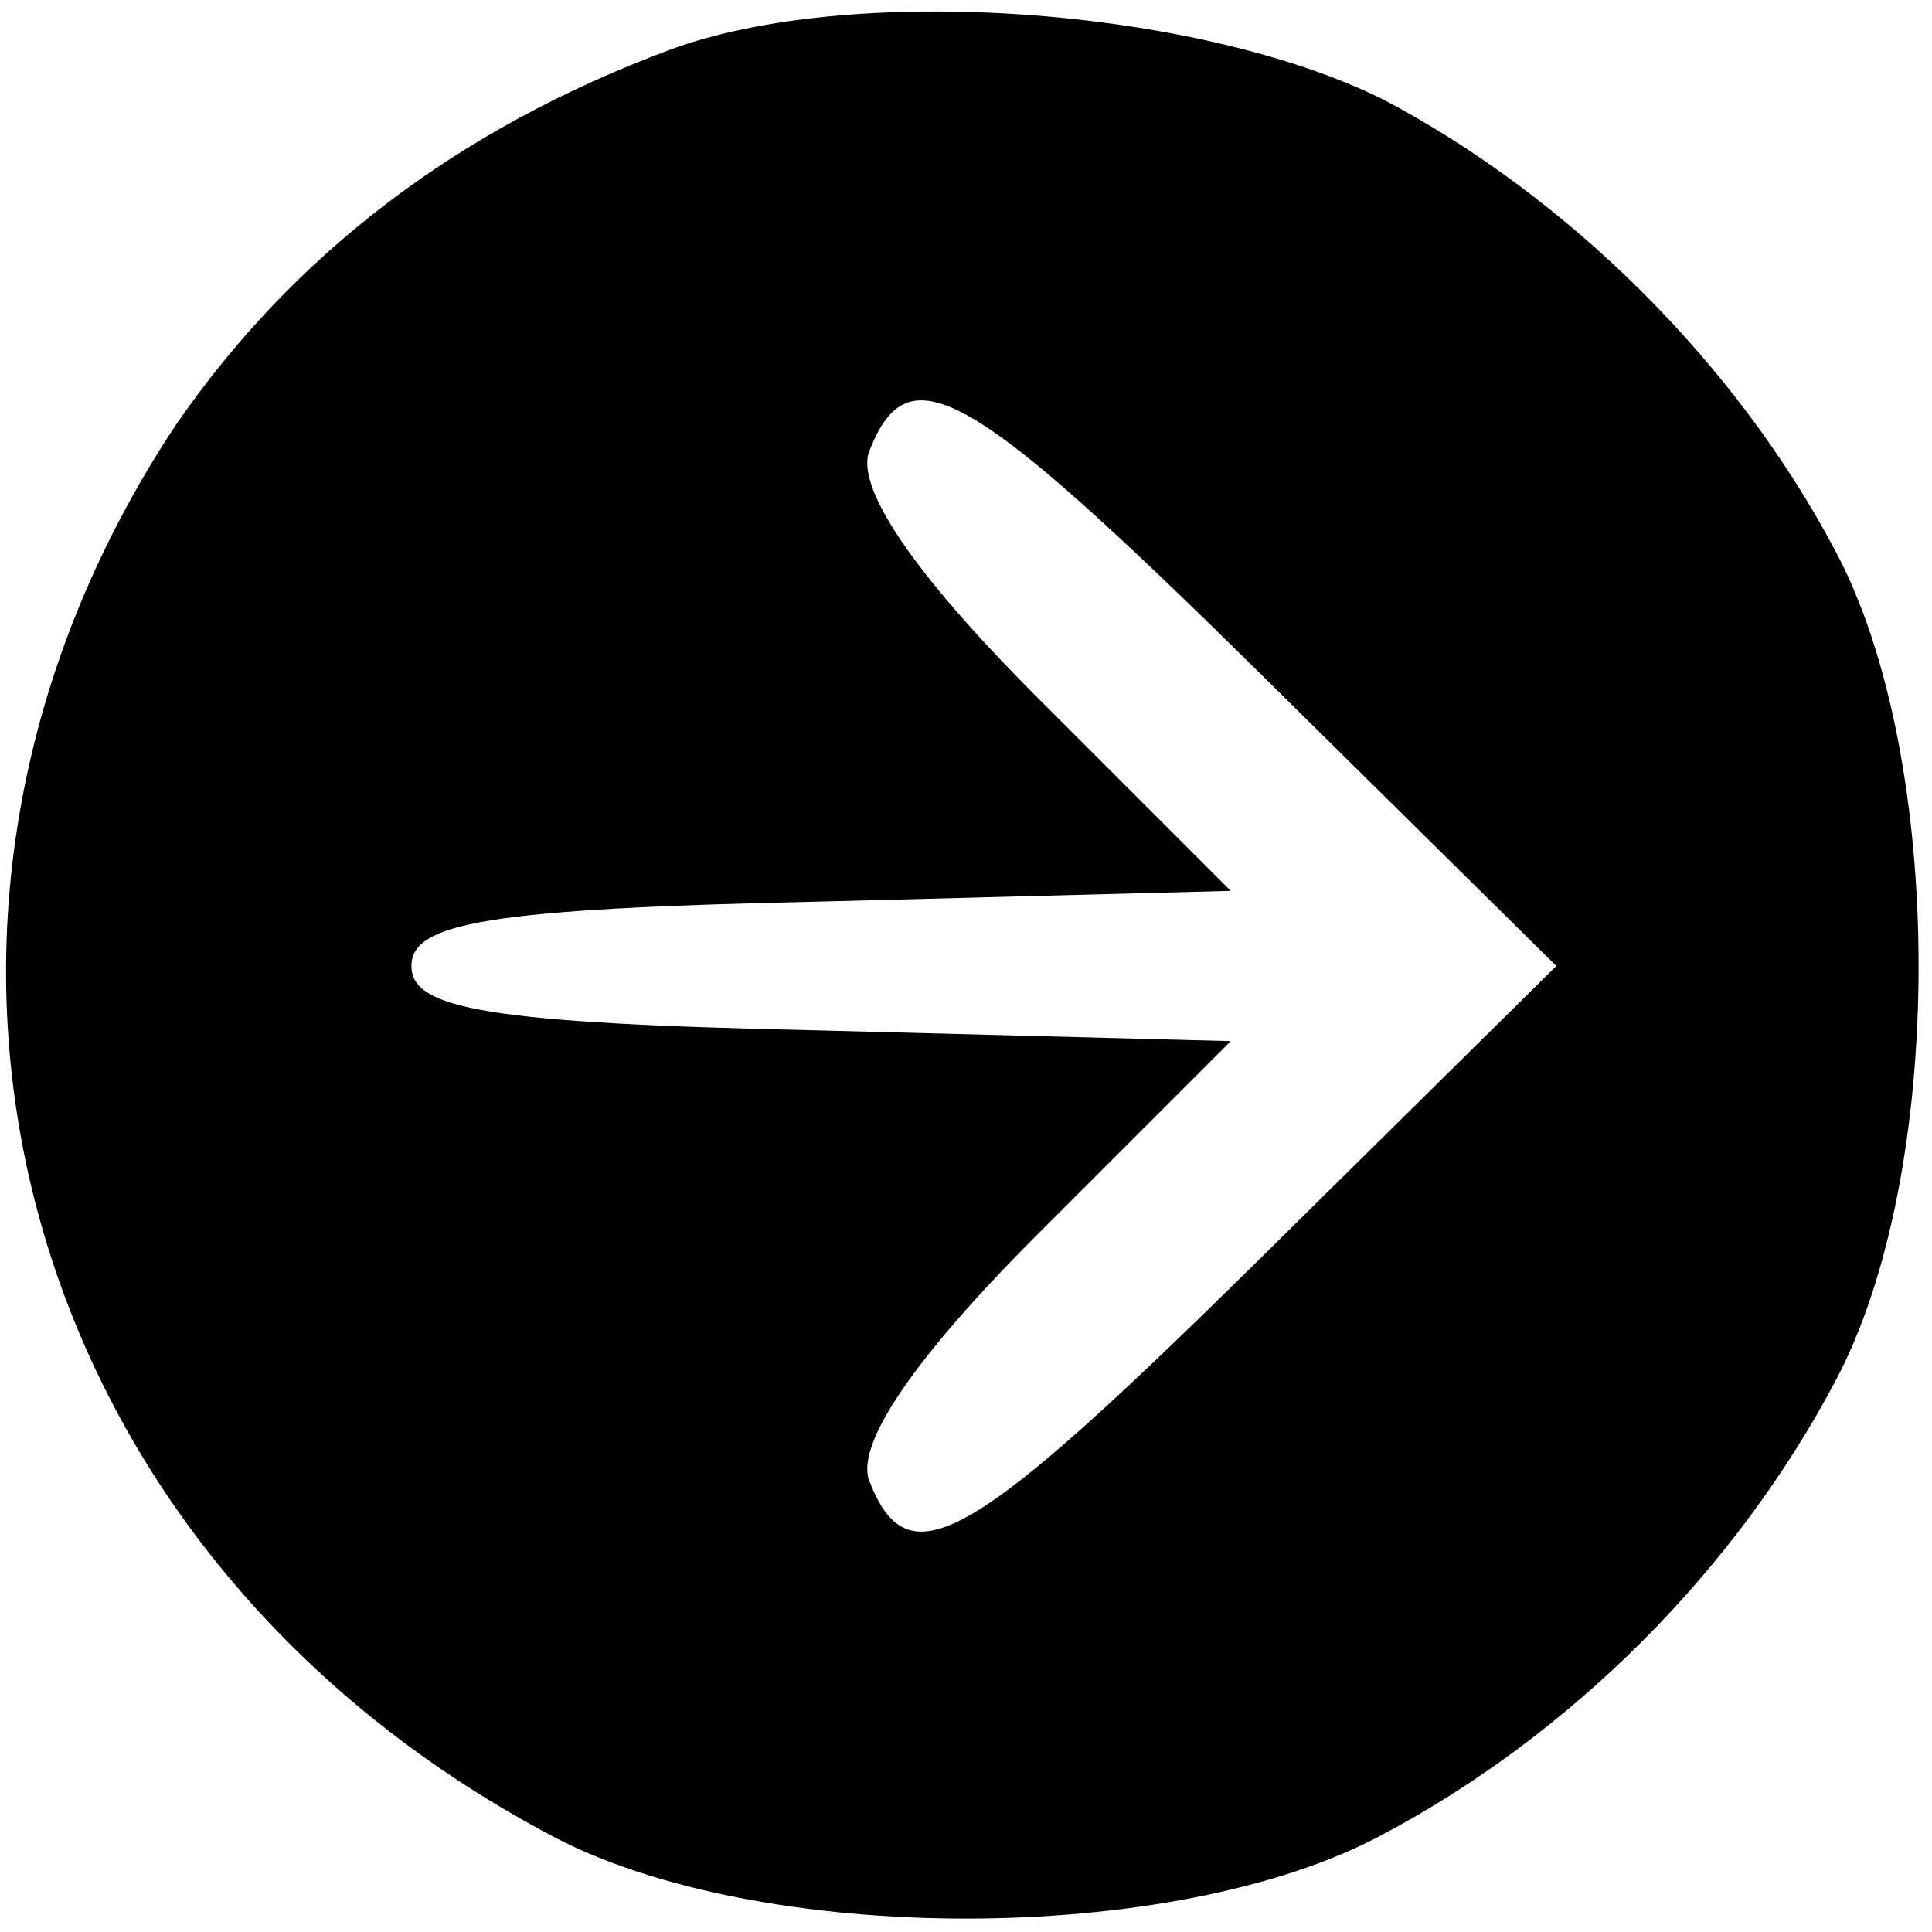 <?xml version="1.0" standalone="no"?>
<!DOCTYPE svg PUBLIC "-//W3C//DTD SVG 20010904//EN"
 "http://www.w3.org/TR/2001/REC-SVG-20010904/DTD/svg10.dtd">
<svg version="1.0" xmlns="http://www.w3.org/2000/svg"
 width="54pt" height="54pt" viewBox="0 0 54 54"
 preserveAspectRatio="xMidYMid meet">

<g transform="translate(0,54) scale(0.1,-0.1)"
fill="#000000" stroke="none">
<path d="M187 526 c-59 -22 -105 -57 -138 -105 -92 -139 -46 -314 105 -394 58
-31 174 -31 232 0 53 28 99 74 127 127 31 58 31 174 0 232 -28 53 -75 99 -126
126 -52 26 -149 33 -200 14z m167 -176 l81 -80 -81 -80 c-83 -82 -100 -92
-111 -64 -4 10 12 34 47 69 l54 54 -115 3 c-93 2 -114 6 -114 18 0 12 21 16
114 18 l115 3 -54 54 c-35 35 -51 59 -47 69 11 28 28 18 111 -64z"/>
</g>
</svg>
